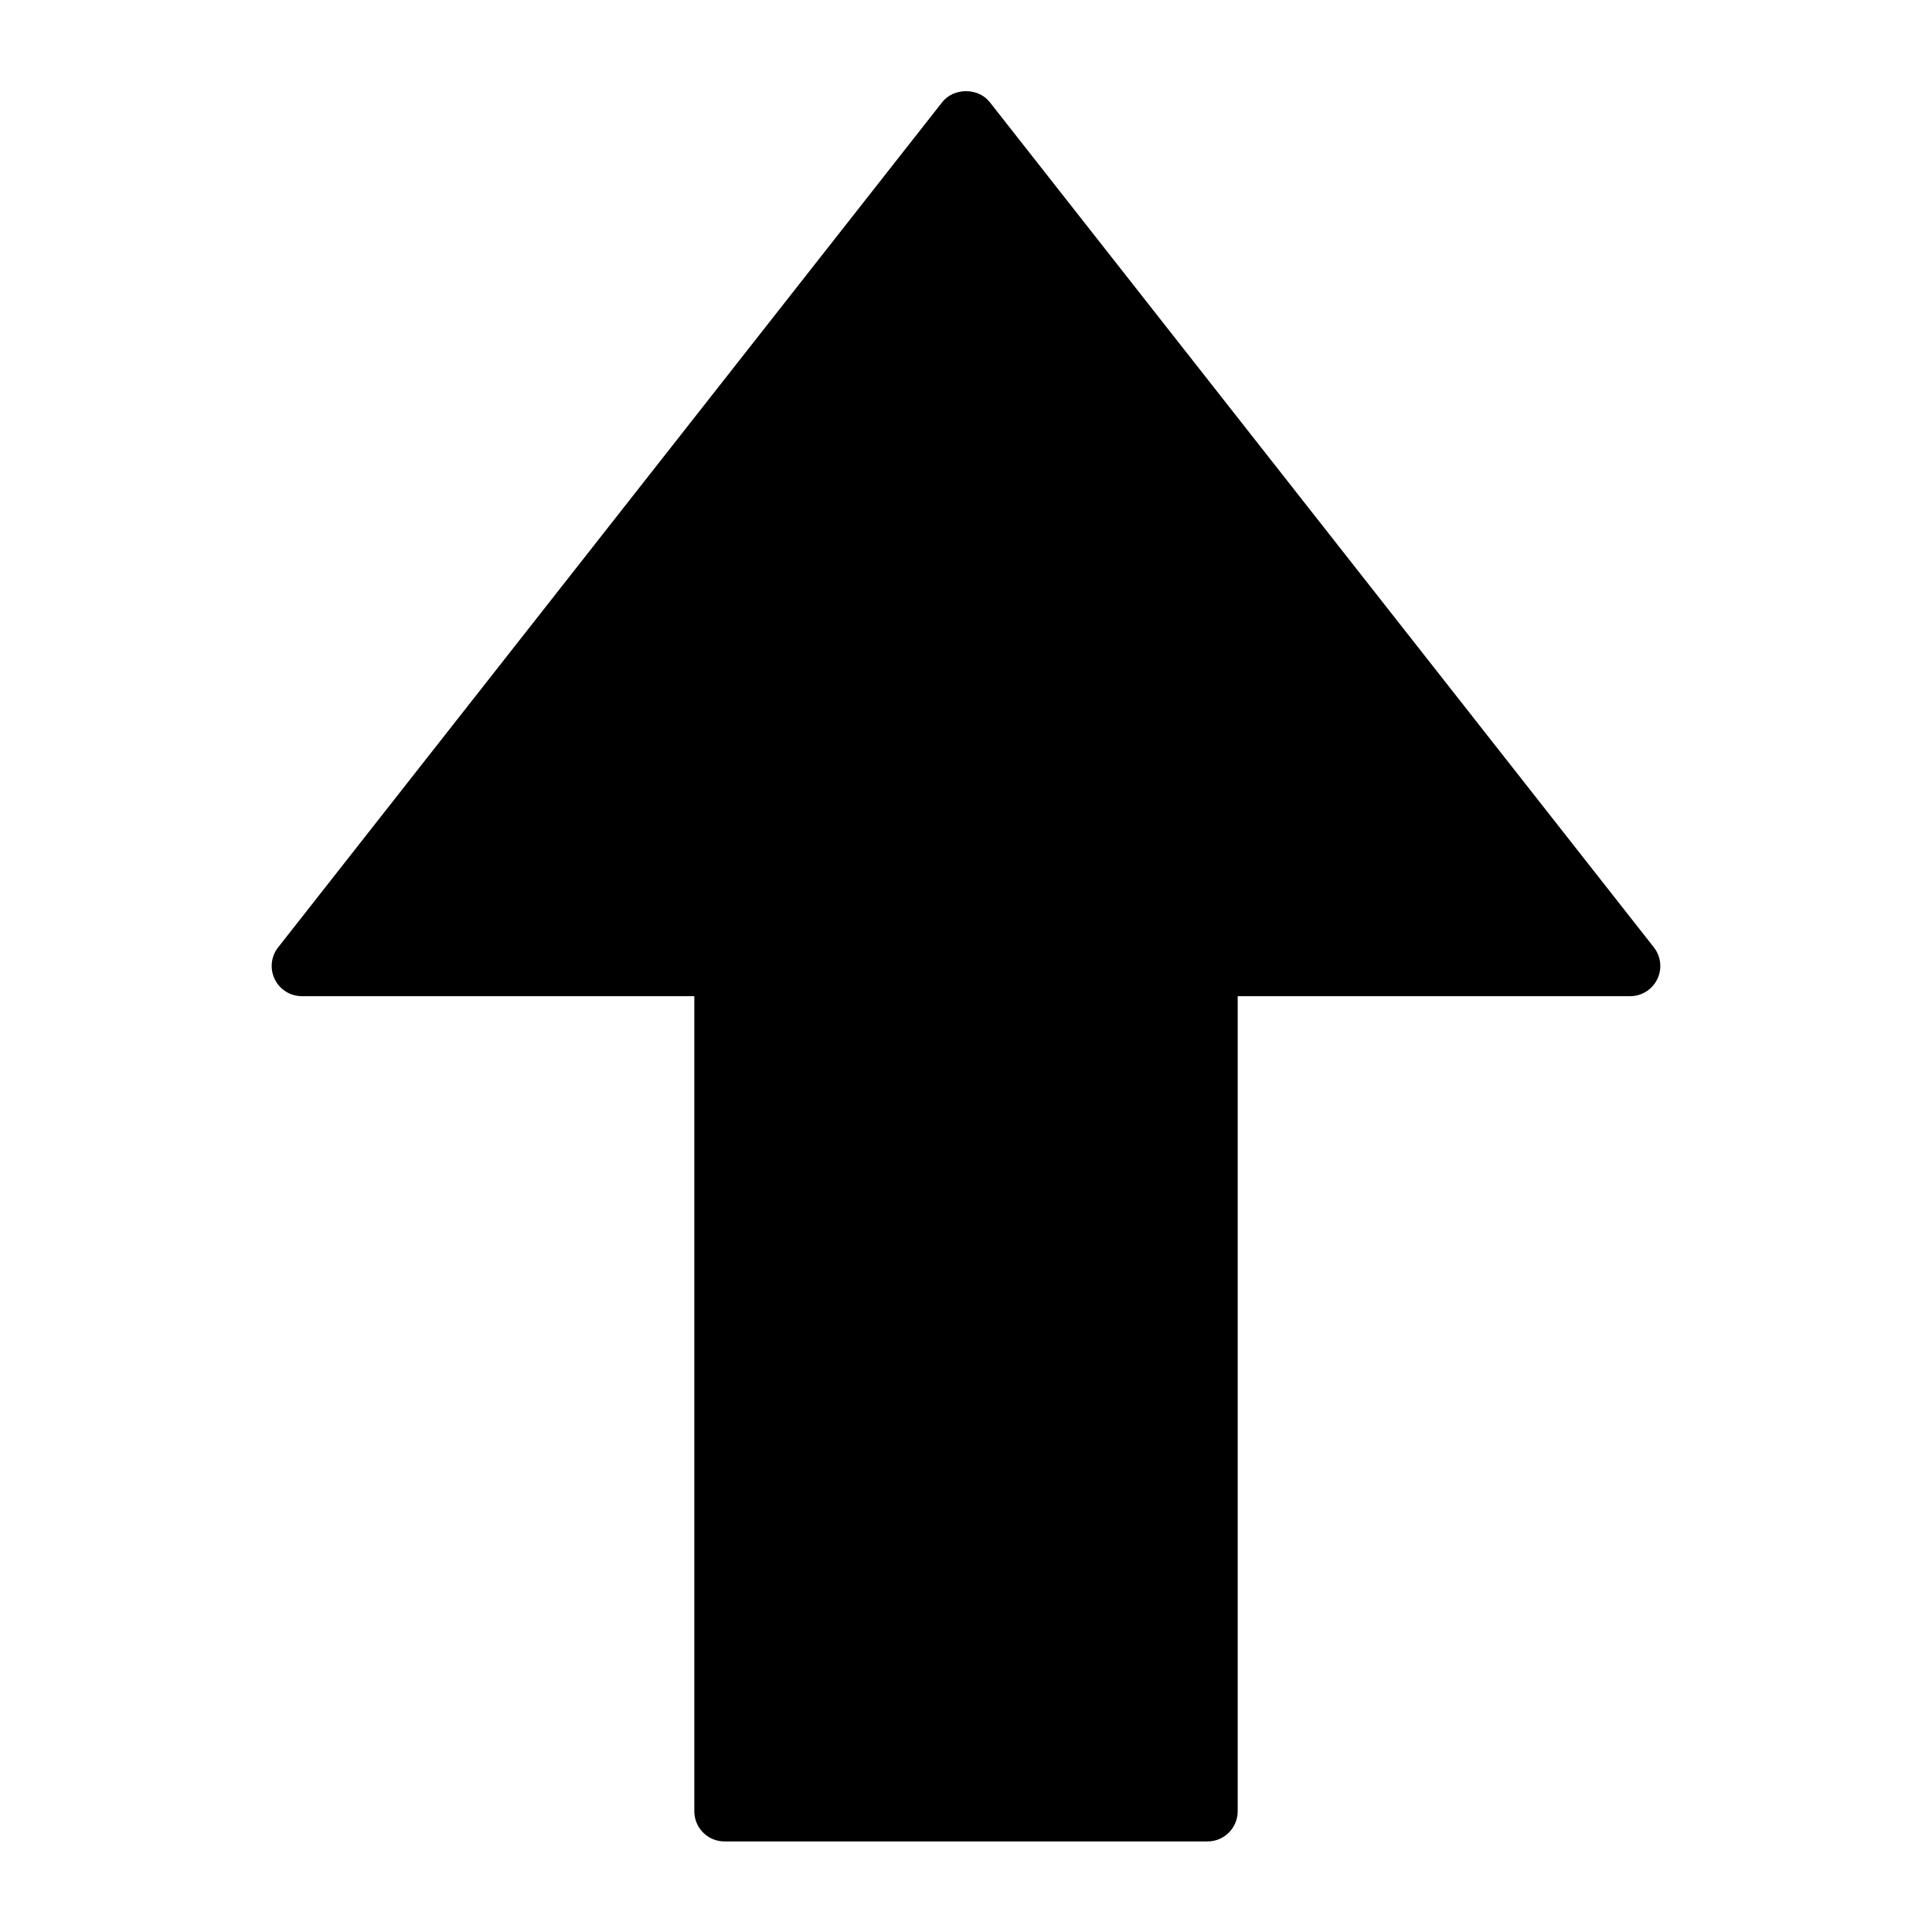 <?xml version="1.0" encoding="utf-8"?>
<!-- Generator: Adobe Illustrator 19.2.1, SVG Export Plug-In . SVG Version: 6.00 Build 0)  -->
<!DOCTYPE svg PUBLIC "-//W3C//DTD SVG 1.1//EN" "http://www.w3.org/Graphics/SVG/1.1/DTD/svg11.dtd">
<svg version="1.1" id="Layer_1" xmlns="http://www.w3.org/2000/svg" xmlns:xlink="http://www.w3.org/1999/xlink" x="0px" y="0px"
	 width="64px" height="64px" viewBox="0 0 64 64" enable-background="new 0 0 64 64" xml:space="preserve">
<path d="M10,33h13v27c0,0.552,0.448,1,1,1h16c0.552,0,1-0.448,1-1V33h13c0.383,0,0.732-0.219,0.899-0.563s0.124-0.754-0.113-1.055
	l-22-28c-0.379-0.482-1.193-0.482-1.572,0l-22,28c-0.237,0.301-0.281,0.71-0.113,1.055S9.617,33,10,33z"/>
</svg>
